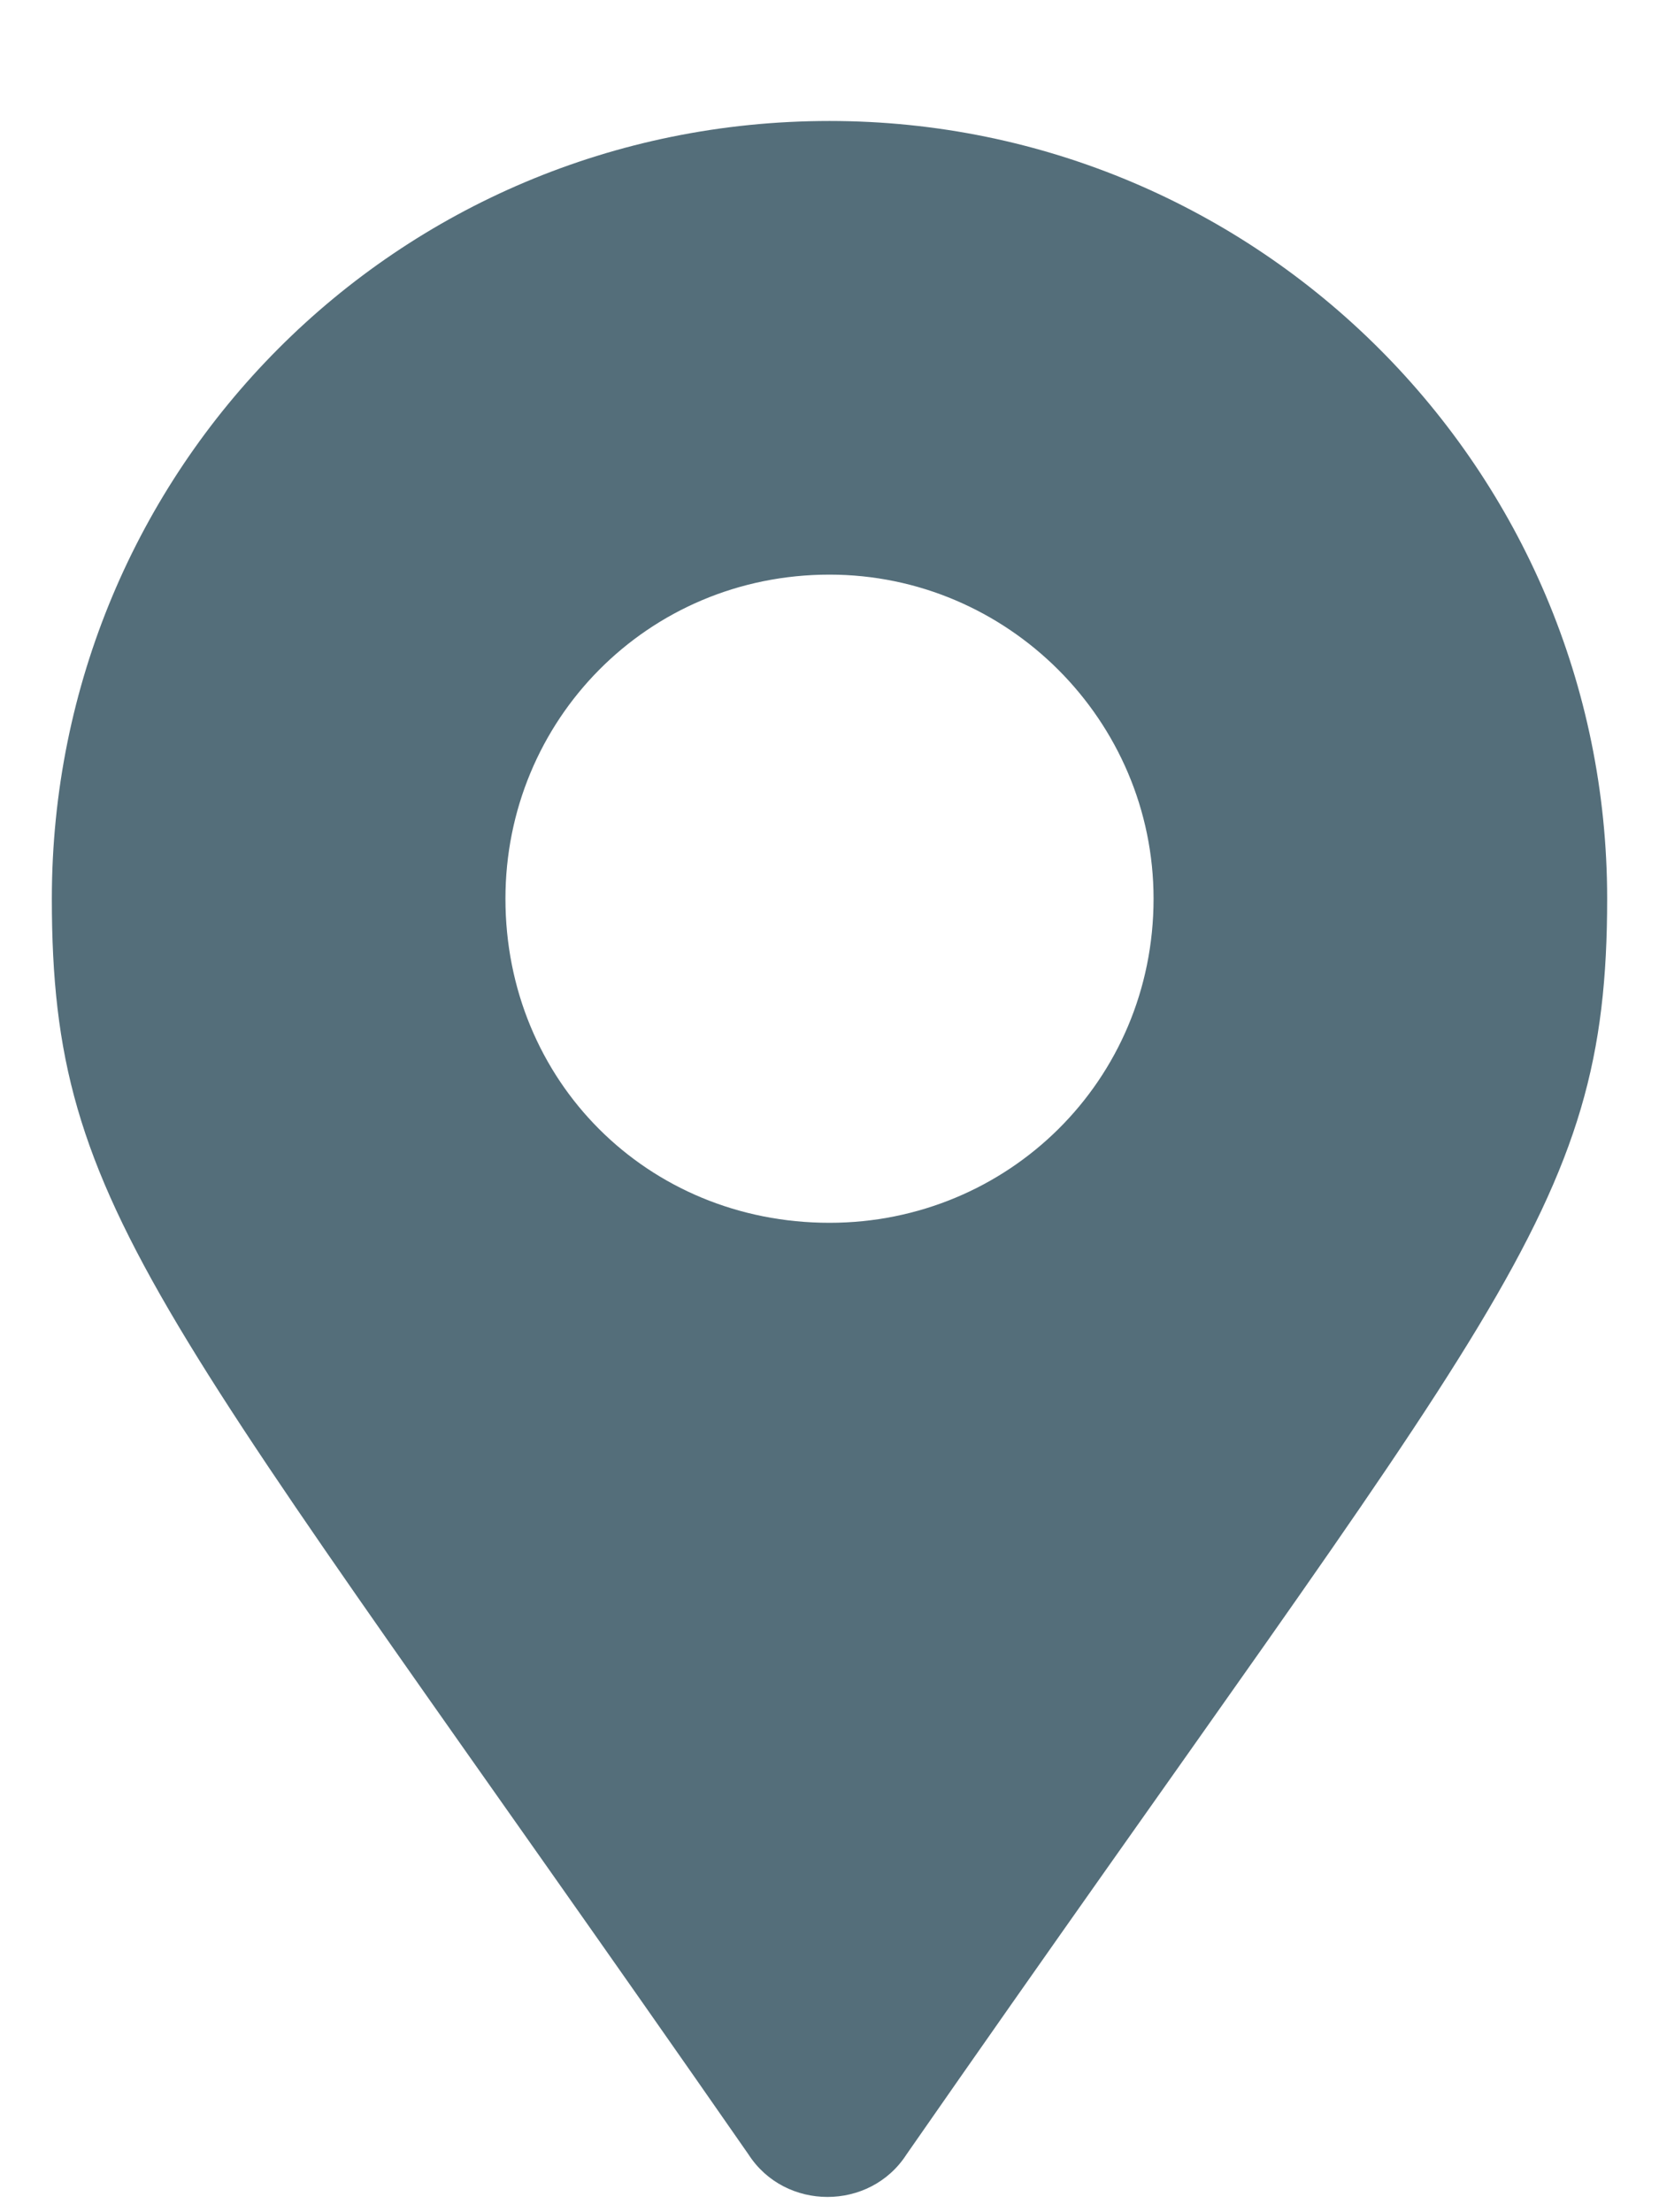 <svg width="12" height="16" viewBox="0 0 12 16" fill="none" xmlns="http://www.w3.org/2000/svg">
<path d="M5.414 15.582C5.678 15.992 6.293 15.992 6.557 15.582C10.834 9.43 11.625 8.785 11.625 6.5C11.625 3.395 9.105 0.875 6 0.875C2.865 0.875 0.375 3.395 0.375 6.5C0.375 8.785 1.137 9.43 5.414 15.582ZM6 8.844C4.682 8.844 3.656 7.818 3.656 6.5C3.656 5.211 4.682 4.156 6 4.156C7.289 4.156 8.344 5.211 8.344 6.5C8.344 7.818 7.289 8.844 6 8.844Z" fill="#546E7A"/>
</svg>
